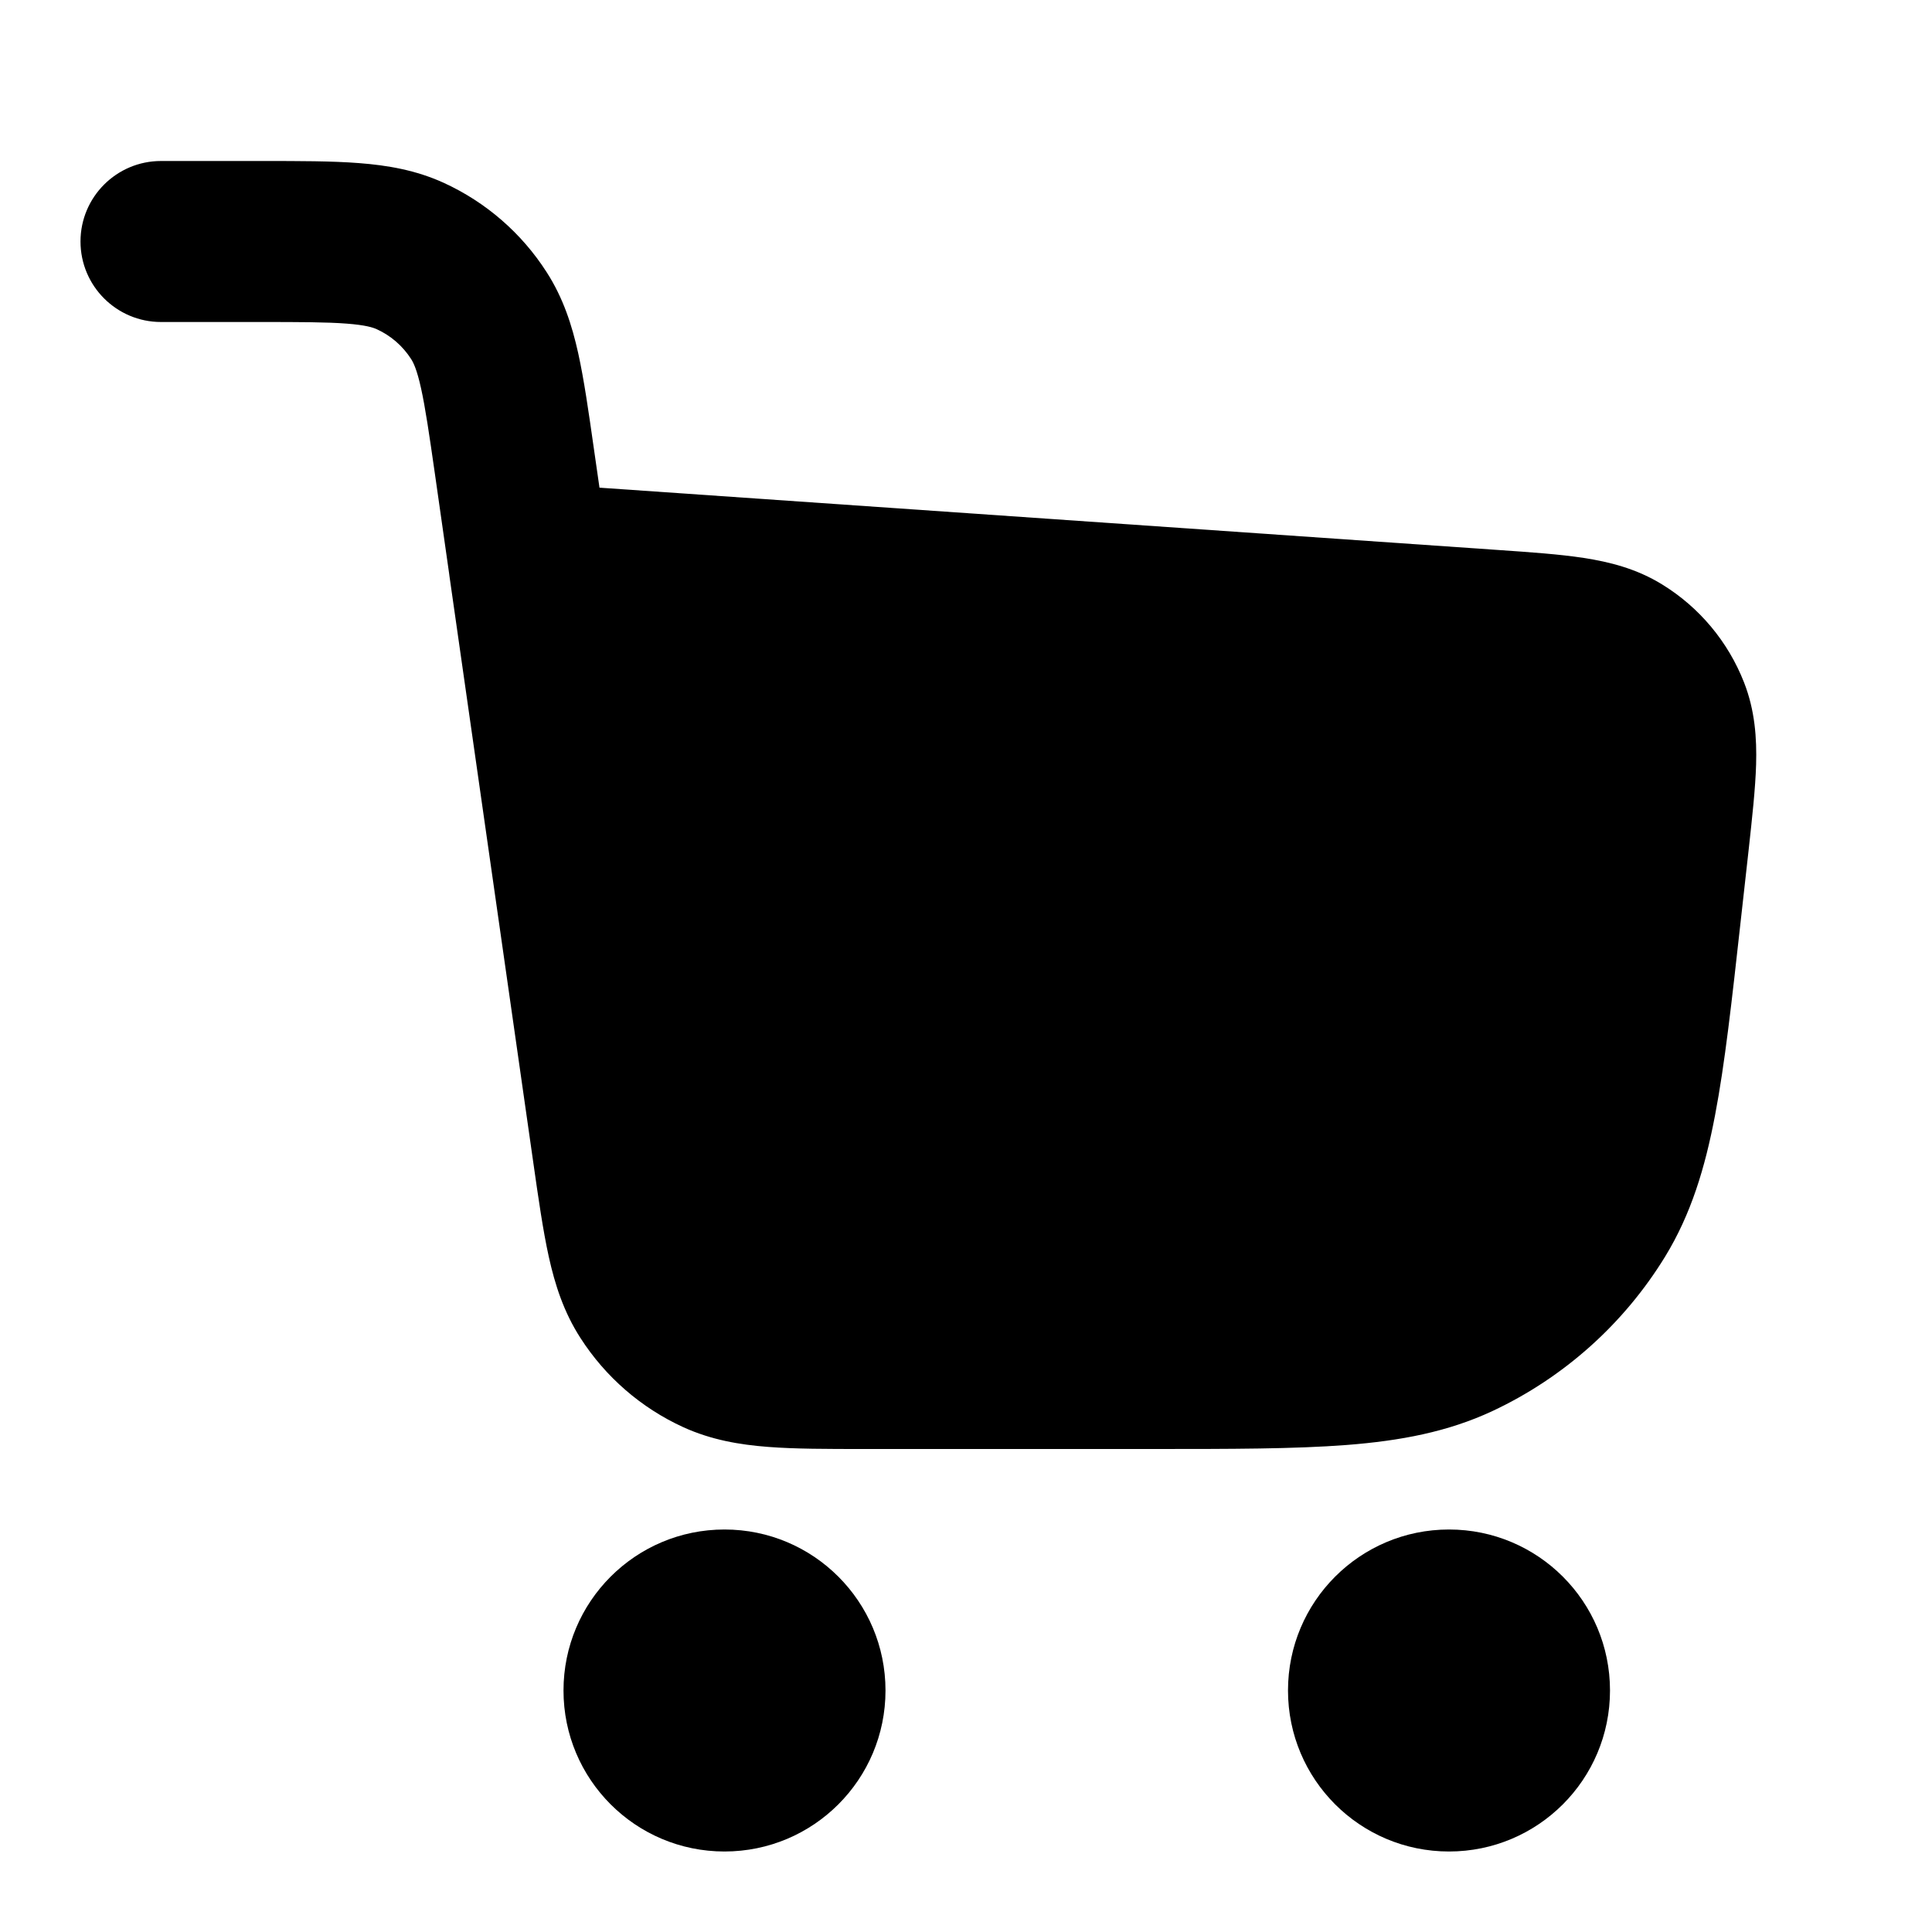 <svg
  xmlns="http://www.w3.org/2000/svg"
  width="24"
  height="24"
  viewBox="0 0 24 24"
  fill="none"
>
  <path
    d="M4.305 4.02C4.056 4.001 3.732 4 3.225 4H2C1.448 4 1 3.552 1 3C1 2.448 1.448 2 2 2H3.26C3.722 2 4.124 2 4.458 2.026C4.813 2.053 5.165 2.113 5.512 2.271C6.036 2.511 6.479 2.895 6.79 3.38C6.997 3.701 7.106 4.042 7.183 4.389C7.255 4.716 7.312 5.114 7.377 5.571L7.447 6.058L18.61 6.832C19.014 6.86 19.376 6.885 19.674 6.931C19.993 6.98 20.33 7.064 20.649 7.261C21.111 7.545 21.467 7.972 21.665 8.477C21.802 8.827 21.824 9.174 21.815 9.496C21.806 9.798 21.766 10.158 21.722 10.56L21.622 11.456C21.514 12.429 21.427 13.217 21.305 13.854C21.18 14.511 21.006 15.084 20.686 15.608C20.174 16.444 19.428 17.112 18.541 17.528C17.985 17.788 17.396 17.898 16.729 17.95C16.083 18 15.291 18 14.312 18H10.74C10.278 18 9.876 18 9.542 17.974C9.188 17.947 8.835 17.887 8.488 17.729C7.964 17.489 7.521 17.105 7.21 16.62C7.003 16.299 6.894 15.959 6.817 15.611C6.745 15.284 6.688 14.886 6.623 14.429L5.584 7.162C5.582 7.149 5.58 7.136 5.579 7.123L5.403 5.889C5.331 5.387 5.284 5.066 5.23 4.822C5.179 4.591 5.136 4.505 5.107 4.46C5.003 4.298 4.856 4.17 4.681 4.09C4.633 4.068 4.541 4.038 4.305 4.02Z"
    fill="currentcolor"
  />
  <path
    d="M7 21C7 19.895 7.895 19 9 19C10.105 19 11 19.895 11 21C11 22.105 10.105 23 9 23C7.895 23 7 22.105 7 21Z"
    fill="currentcolor"
  />
  <path
    d="M16 21C16 19.895 16.895 19 18 19C19.105 19 20 19.895 20 21C20 22.105 19.105 23 18 23C16.895 23 16 22.105 16 21Z"
    fill="currentcolor"
  />
</svg>
